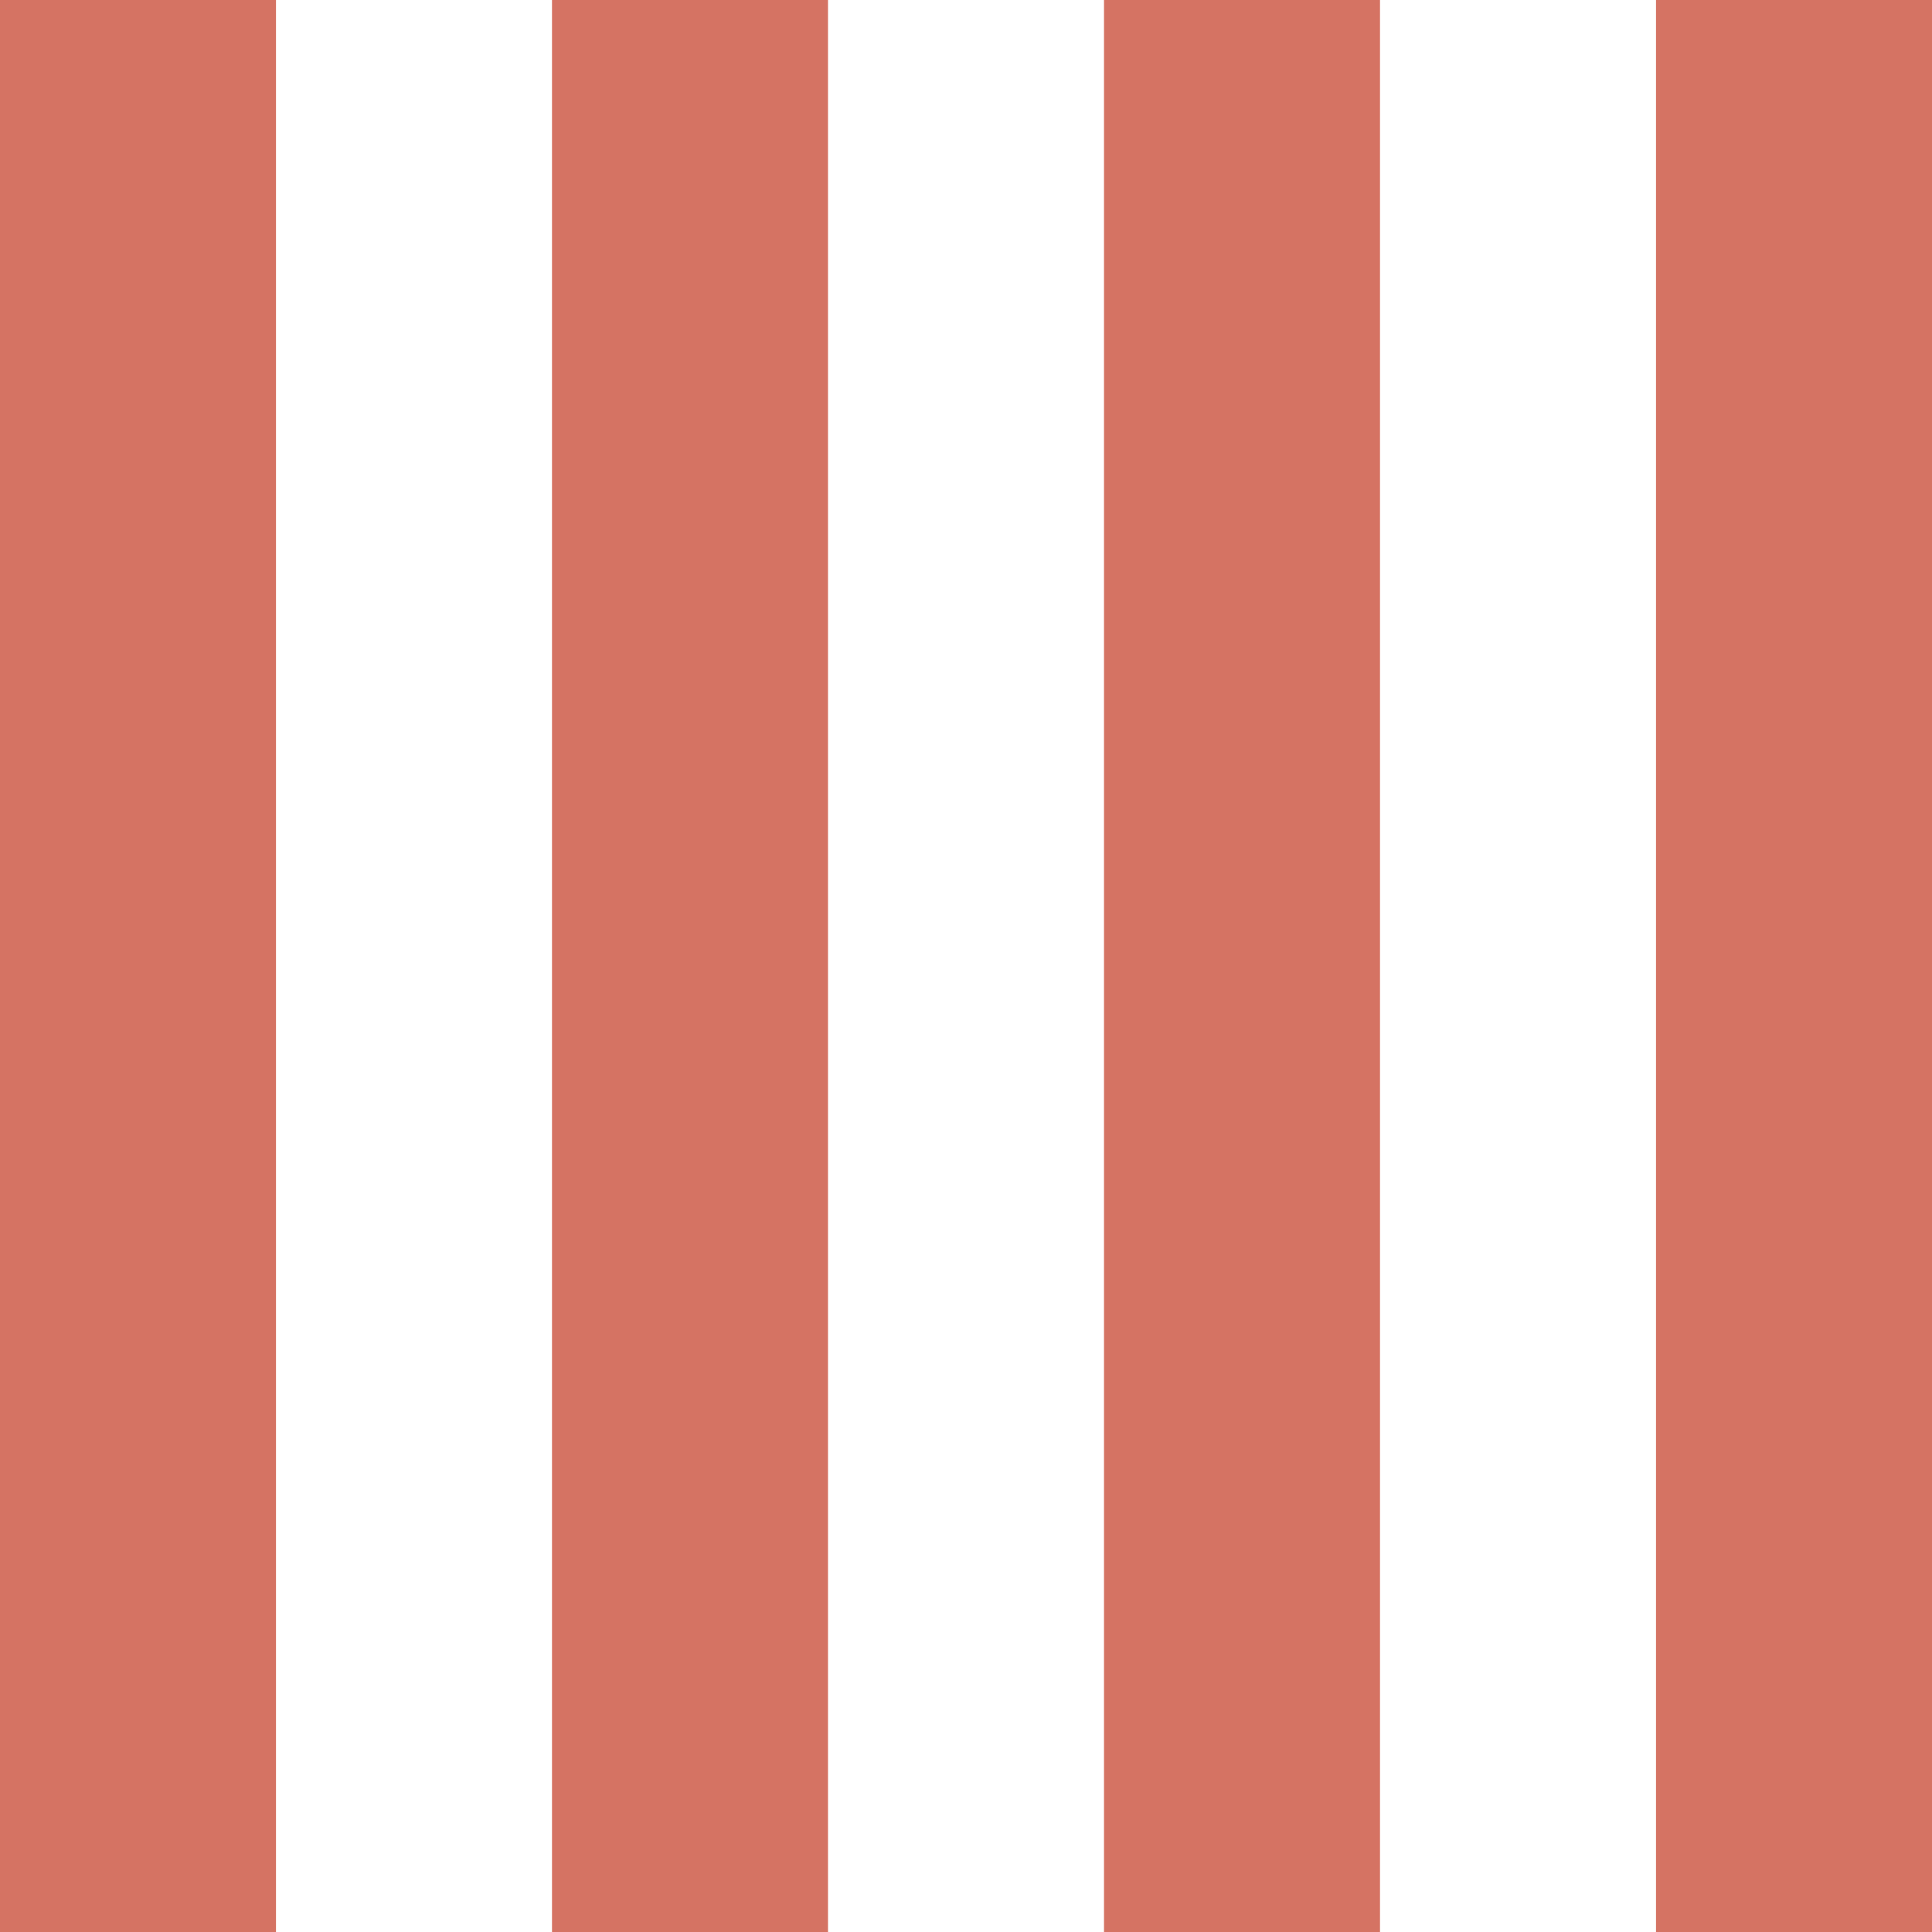 <svg fill="#d57363" xmlns="http://www.w3.org/2000/svg" width="283" height="283" viewBox="0 0 283.5 283.5"><rect width="40.5" height="283.5" class="a"/><rect x="81" width="40.5" height="283.5" class="a"/><rect x="162" width="40.5" height="283.5" class="a"/><rect x="243" width="40.5" height="283.5" class="a"/></svg>